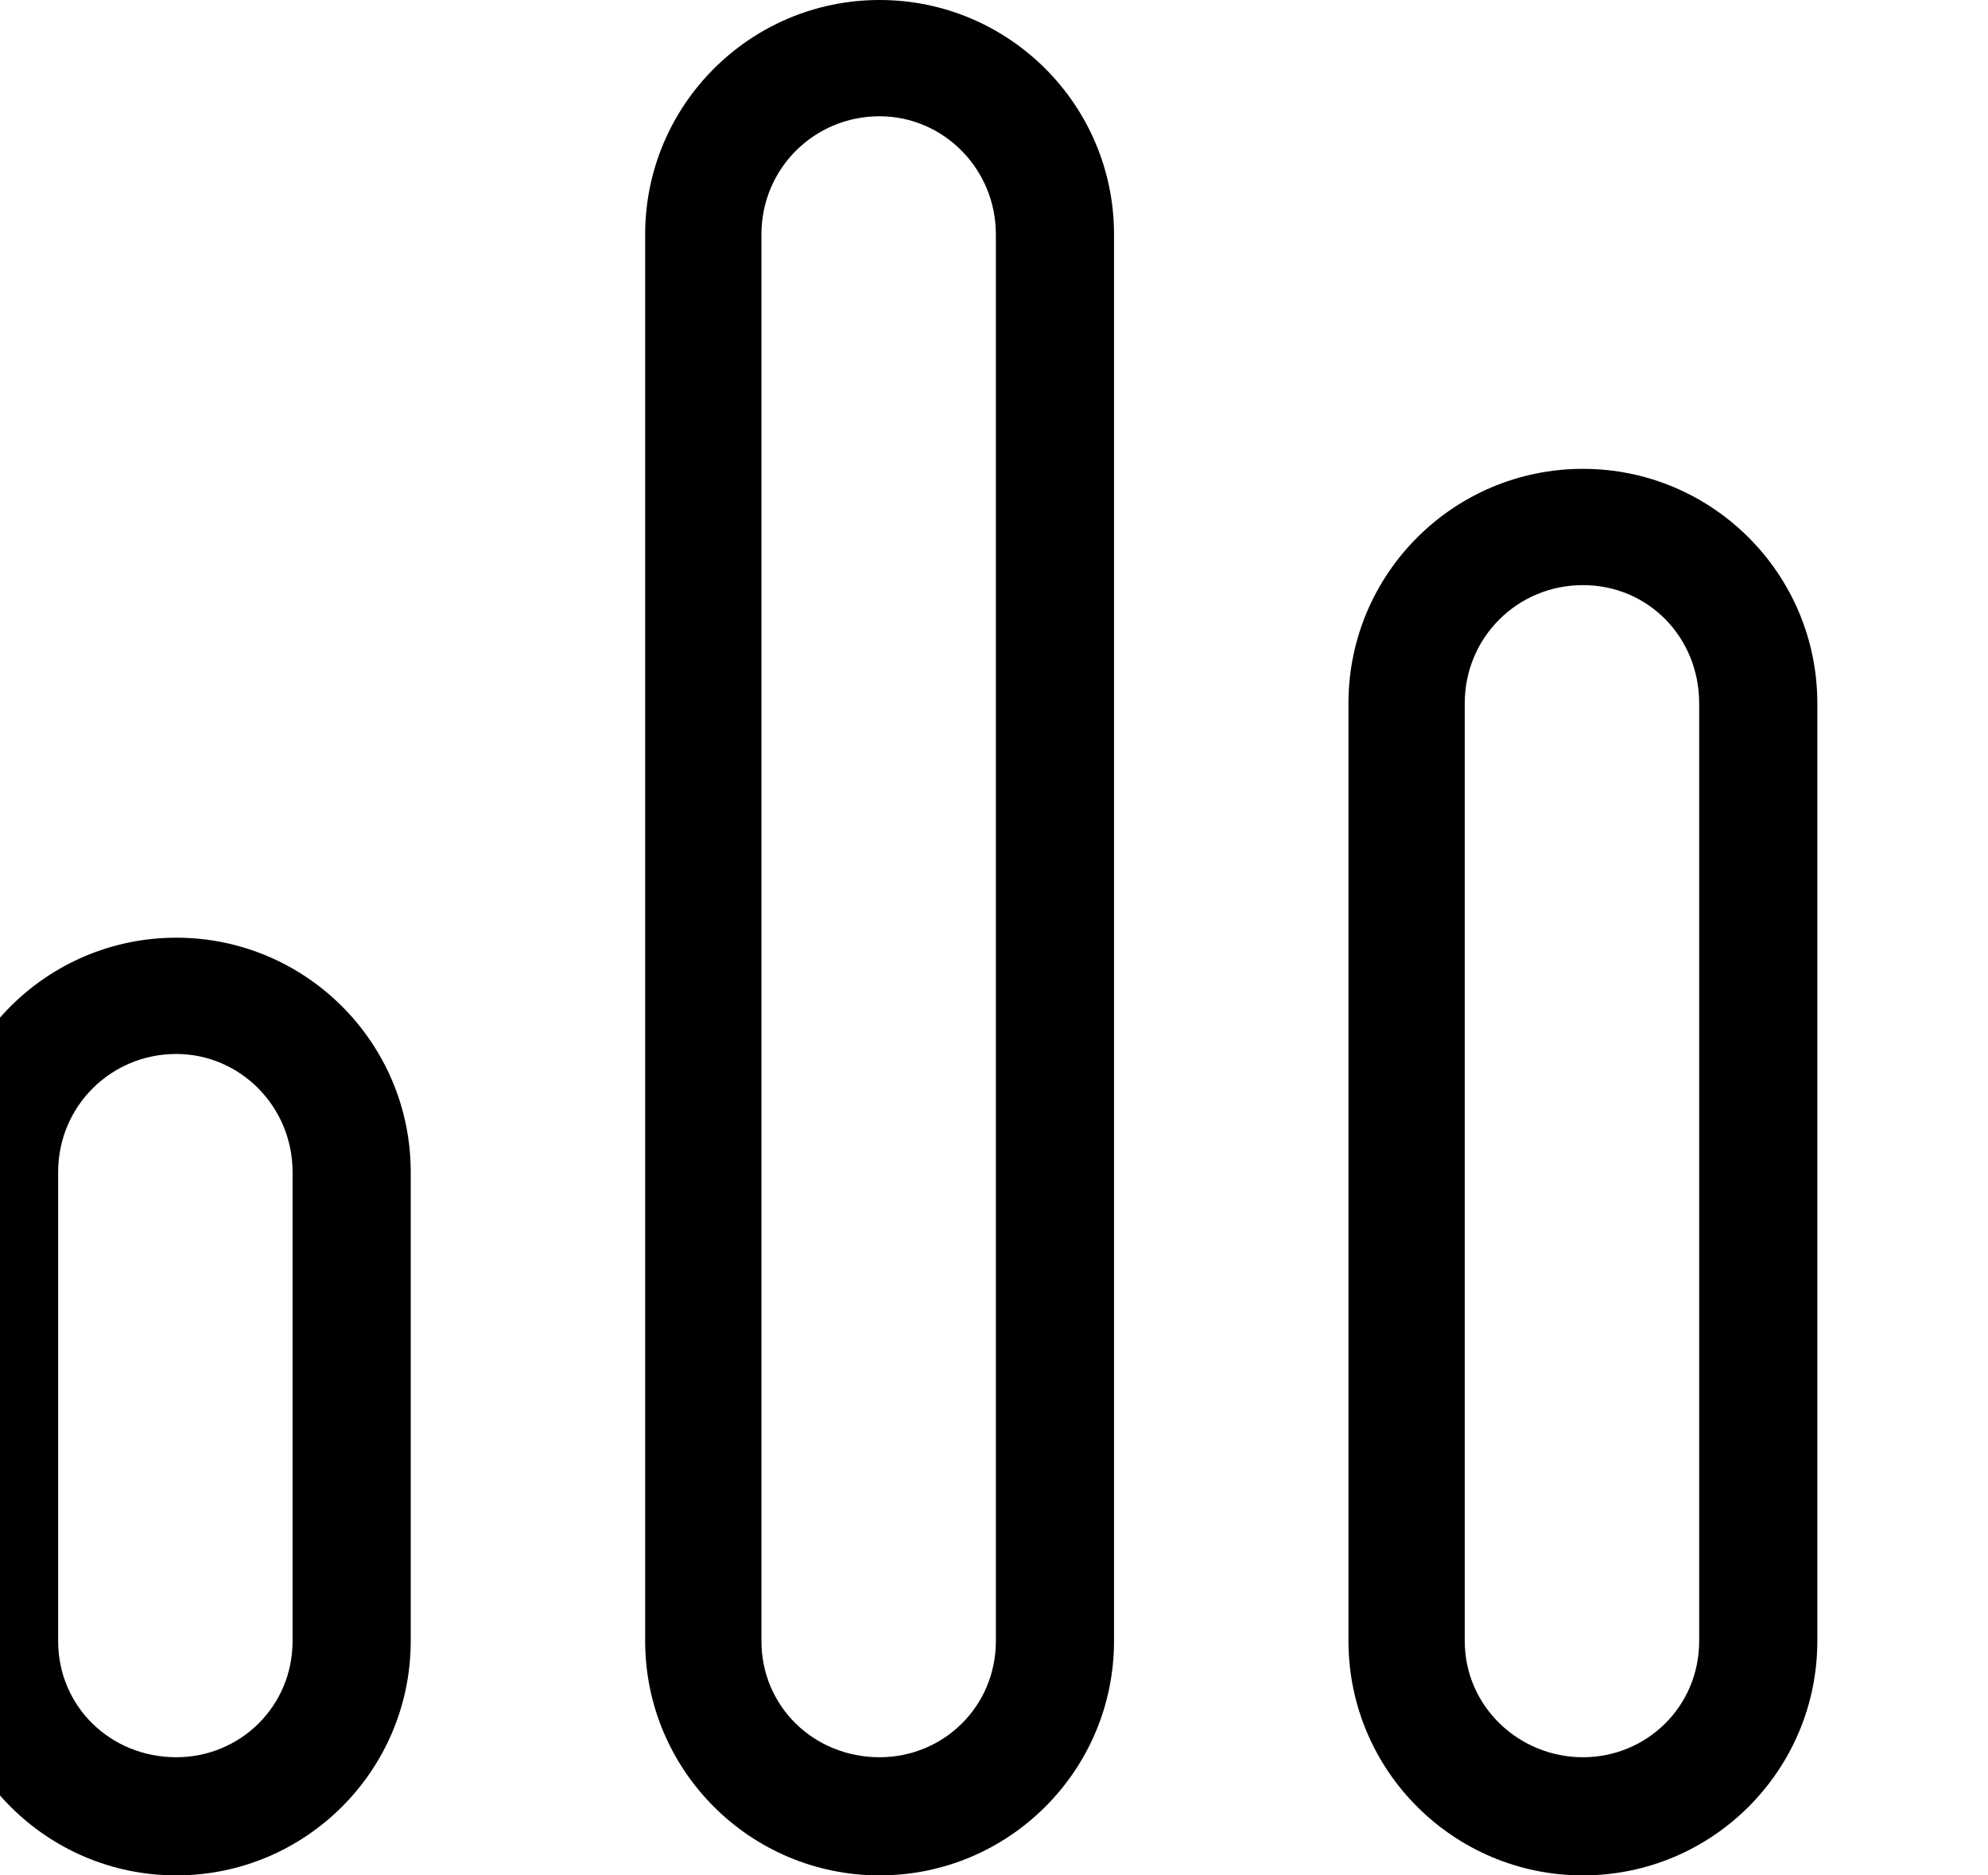 <?xml version="1.0" encoding="utf-8"?>
<!-- Generated by IcoMoon.io -->
<!DOCTYPE svg PUBLIC "-//W3C//DTD SVG 1.1//EN" "http://www.w3.org/Graphics/SVG/1.1/DTD/svg11.dtd">
<svg version="1.1" xmlns="http://www.w3.org/2000/svg" xmlns:xlink="http://www.w3.org/1999/xlink" width="106" height="100" viewBox="0 0 106 100">
<path d="M9.4 50c-6.9 0-12.5 5.6-12.5 12.5v25c0 6.9 5.6 12.5 12.5 12.5s12.5-5.6 12.5-12.5v-25c0-6.9-5.6-12.5-12.5-12.5zM15.6 87.5c0 3.5-2.8 6.2-6.2 6.2-3.5 0-6.3-2.7-6.3-6.2v-25c0-3.5 2.8-6.3 6.3-6.3 3.4 0 6.2 2.8 6.2 6.3v25zM46.9 0c-6.9 0-12.5 5.6-12.5 12.5v75c0 6.9 5.6 12.5 12.5 12.5s12.5-5.6 12.5-12.5v-75c0-6.9-5.6-12.5-12.5-12.5zM53.1 87.5c0 3.5-2.8 6.2-6.2 6.2-3.5 0-6.3-2.7-6.3-6.2v-75c0-3.5 2.8-6.3 6.3-6.3 3.4 0 6.2 2.8 6.2 6.3v75zM84.4 25c-6.9 0-12.5 5.6-12.5 12.5v50c0 6.9 5.6 12.5 12.5 12.5s12.5-5.6 12.5-12.5v-50c0-6.9-5.6-12.5-12.5-12.5zM90.6 87.5c0 3.5-2.8 6.2-6.2 6.2s-6.3-2.7-6.3-6.2v-50c0-3.5 2.8-6.3 6.3-6.3s6.2 2.8 6.2 6.3v50z"></path>
</svg>
